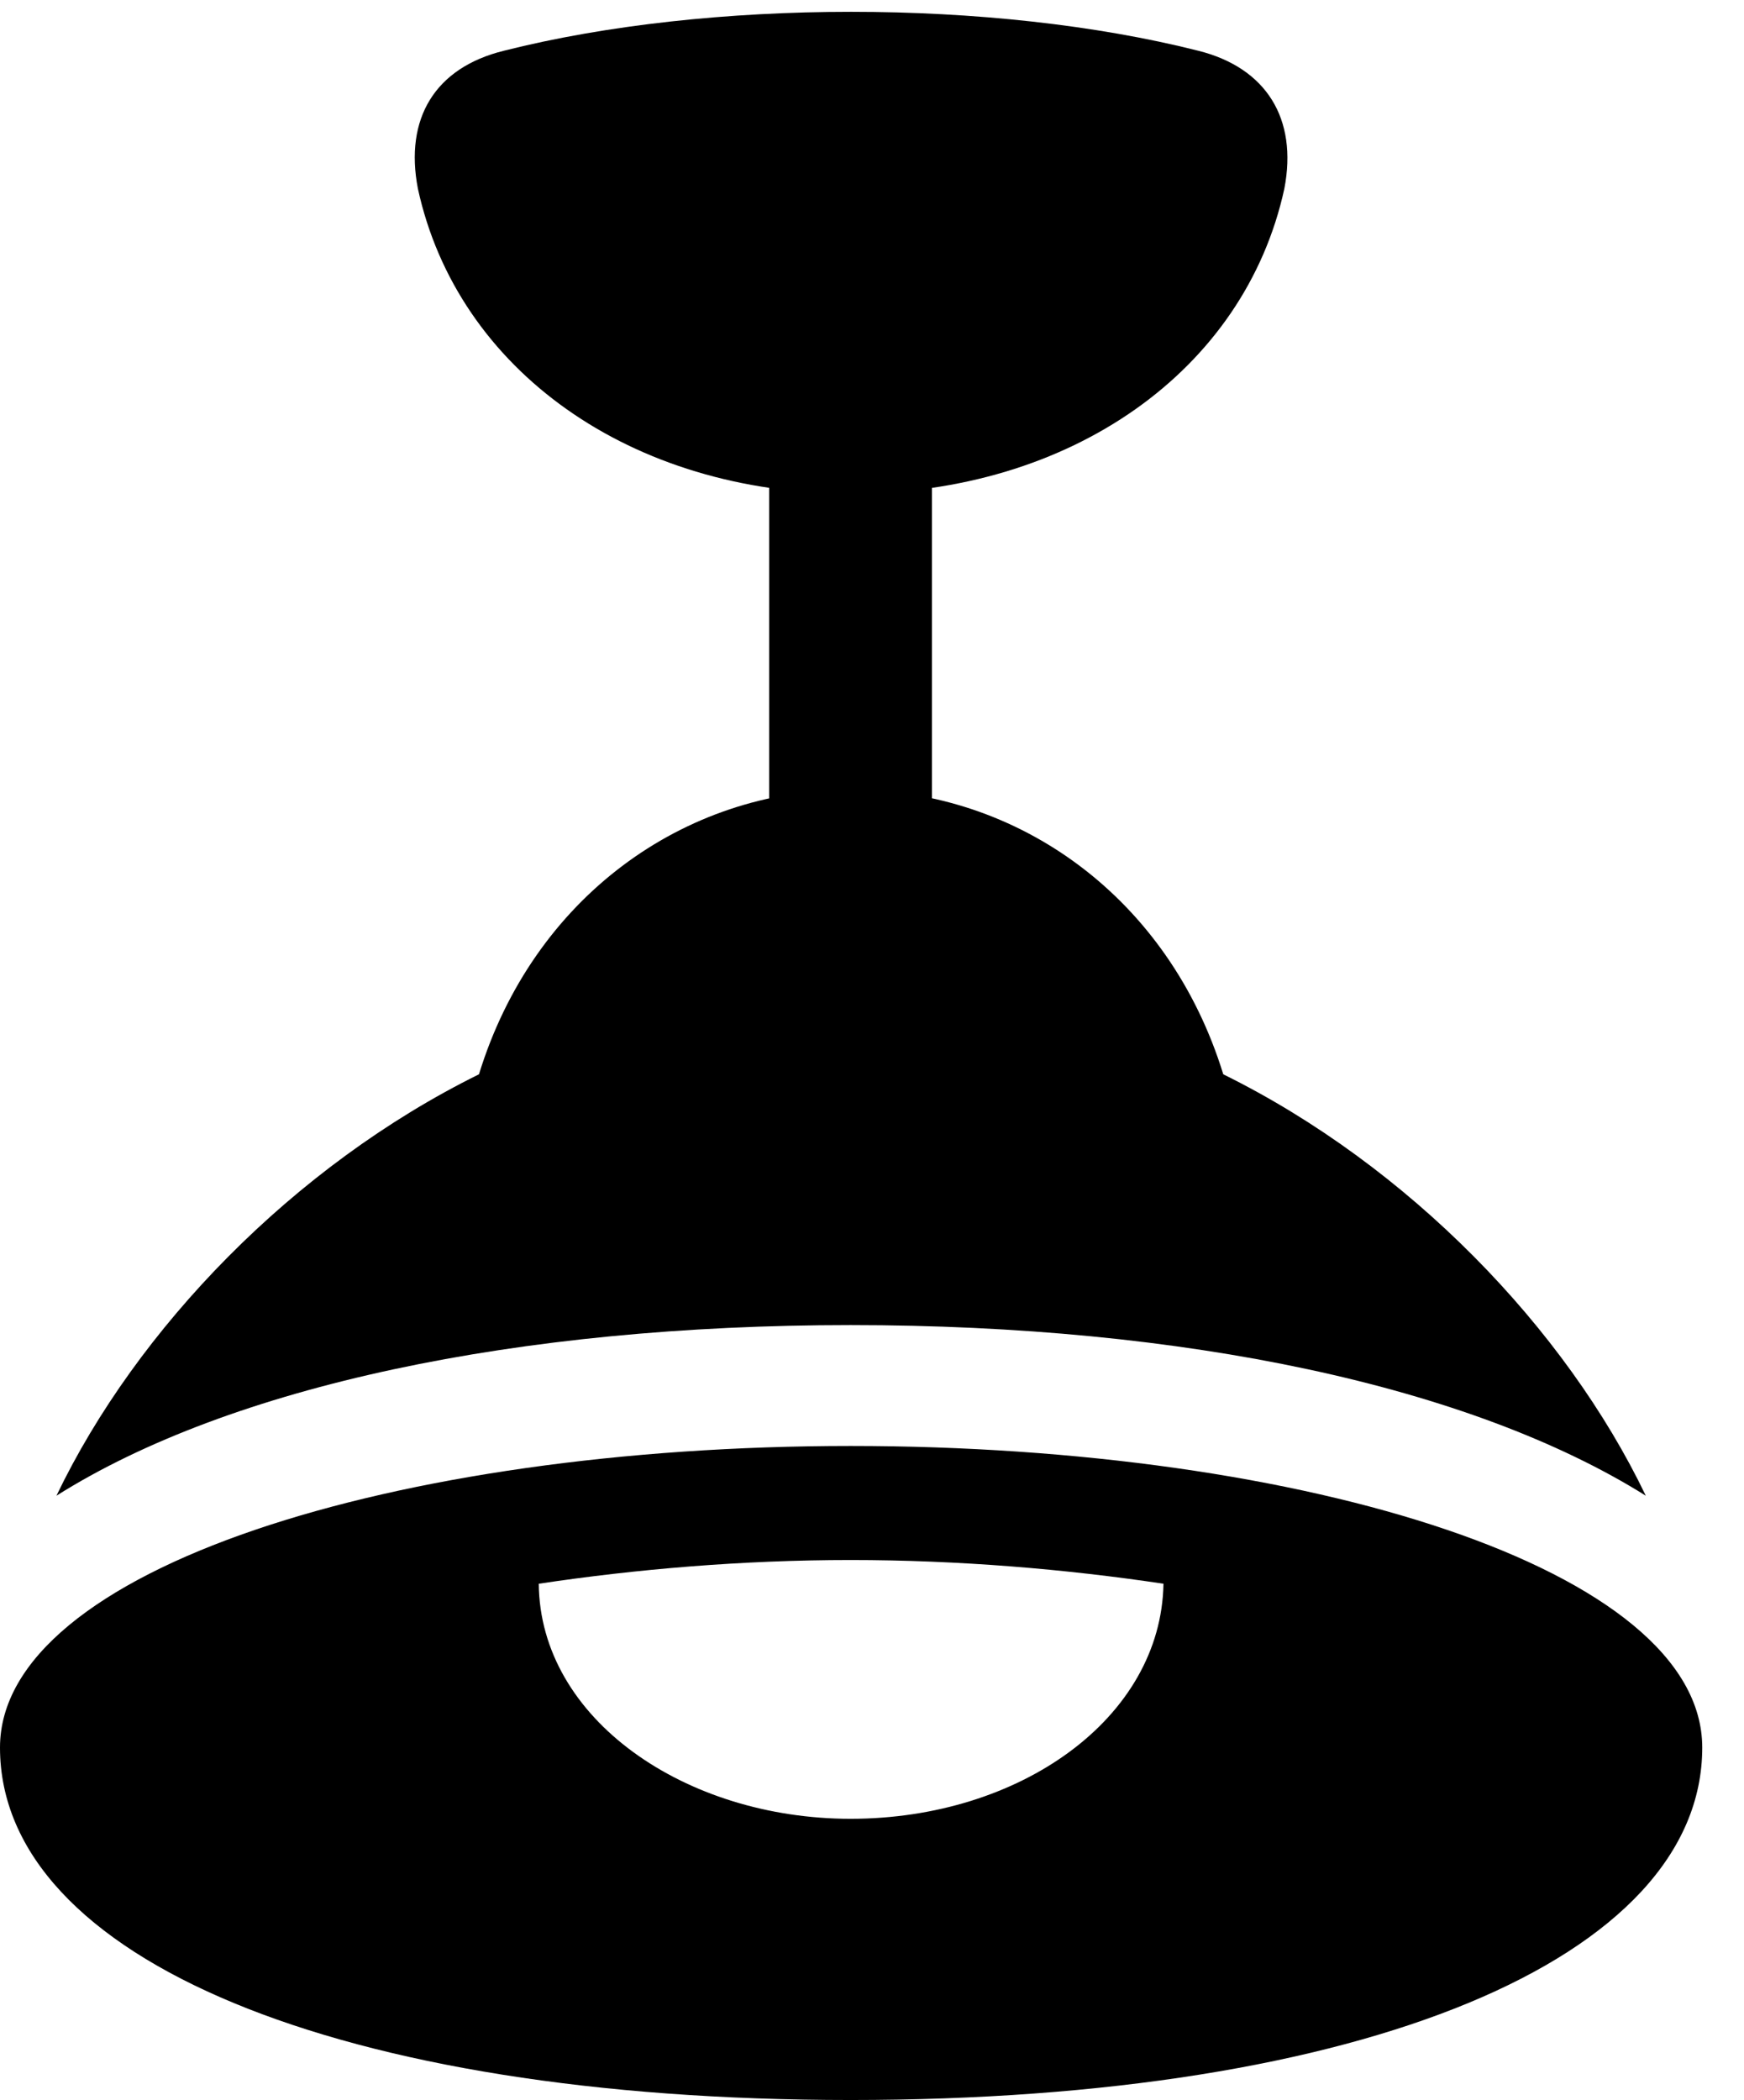 <svg version="1.1" xmlns="http://www.w3.org/2000/svg" xmlns:xlink="http://www.w3.org/1999/xlink" width="15.078" height="18.154" viewBox="0 0 15.078 18.154">
 <g>
  <rect height="18.154" opacity="0" width="15.078" x="0" y="0"/>
  <path d="M7.354 4.268C9.258 4.268 10.762 3.203 11.104 1.631C11.221 1.025 10.947 0.586 10.361 0.439C8.584-0.01 6.133-0.01 4.355 0.439C3.76 0.586 3.496 1.025 3.613 1.631C3.955 3.203 5.459 4.268 7.354 4.268ZM6.65 8.74L8.057 8.74L8.057 3.74L6.65 3.74ZM7.354 11.455C10.244 11.455 12.715 11.982 14.229 12.93C13.535 11.484 12.178 10.078 10.576 9.287C10.107 7.764 8.809 6.826 7.354 6.826C5.908 6.826 4.609 7.764 4.141 9.287C2.539 10.078 1.182 11.484 0.488 12.93C1.992 11.982 4.473 11.455 7.354 11.455ZM7.354 18.154C11.777 18.154 14.717 16.934 14.717 15.107C14.717 13.565 11.289 12.5 7.354 12.5C3.428 12.5 0 13.565 0 15.107C0 16.934 2.939 18.154 7.354 18.154ZM7.354 15.723C5.928 15.723 4.668 14.863 4.658 13.691C5.498 13.565 6.416 13.486 7.354 13.486C8.291 13.486 9.219 13.565 10.059 13.691C10.039 14.854 8.818 15.723 7.354 15.723Z" fill="currentColor"/>
 </g>
</svg>
